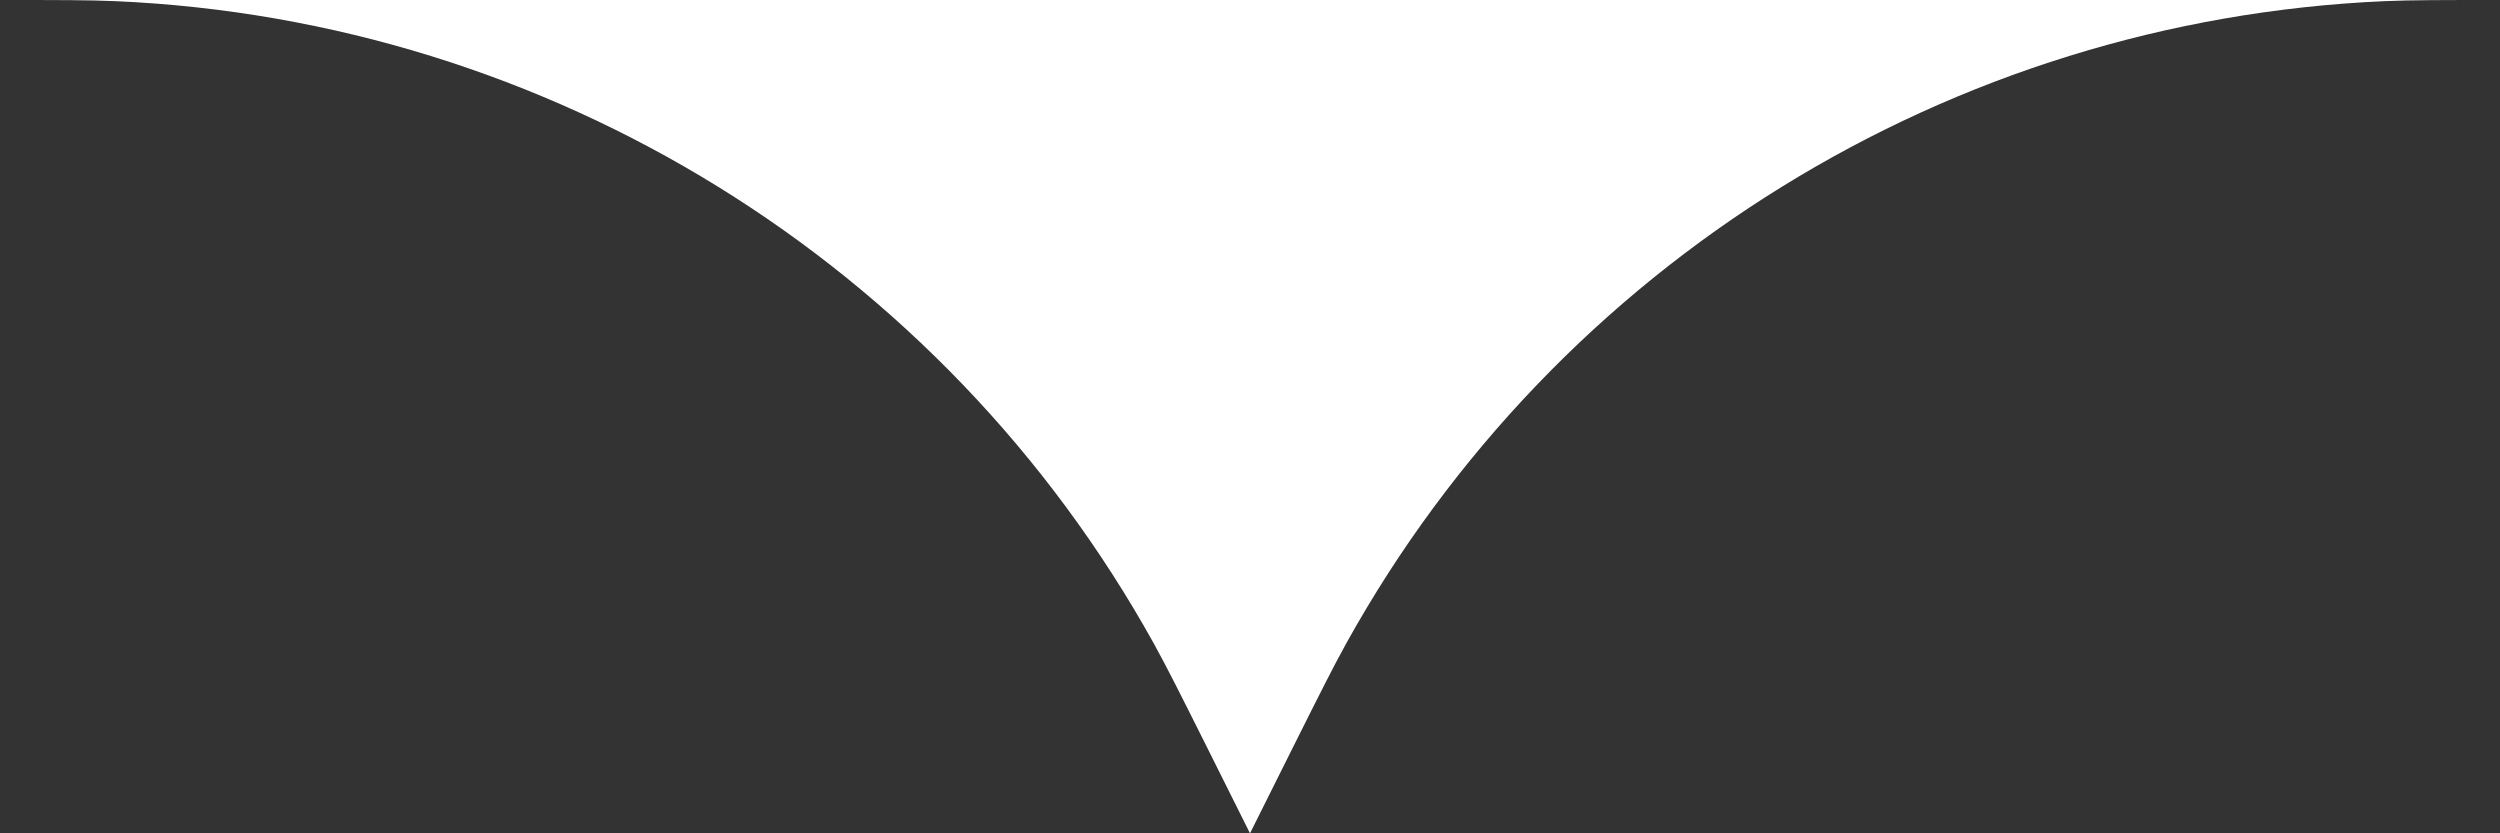 <svg width="24" height="8" viewBox="0 0 24 8" fill="none" xmlns="http://www.w3.org/2000/svg">
<rect x="0" y="0" width="24" height="8" fill="#333333" stroke="none"/>
<path d="M12 8L11.578 7.155C11.326 6.652 11.2 6.4 11.073 6.171C9.047 2.525 5.273 0.193 1.106 0.011C0.845 0 0.563 0 0 0L24 0C23.437 0 23.155 0 22.894 0.011C18.727 0.193 14.953 2.525 12.927 6.171C12.8 6.4 12.674 6.652 12.422 7.155L12.422 7.155L12 8Z" fill="white"/>
</svg>
